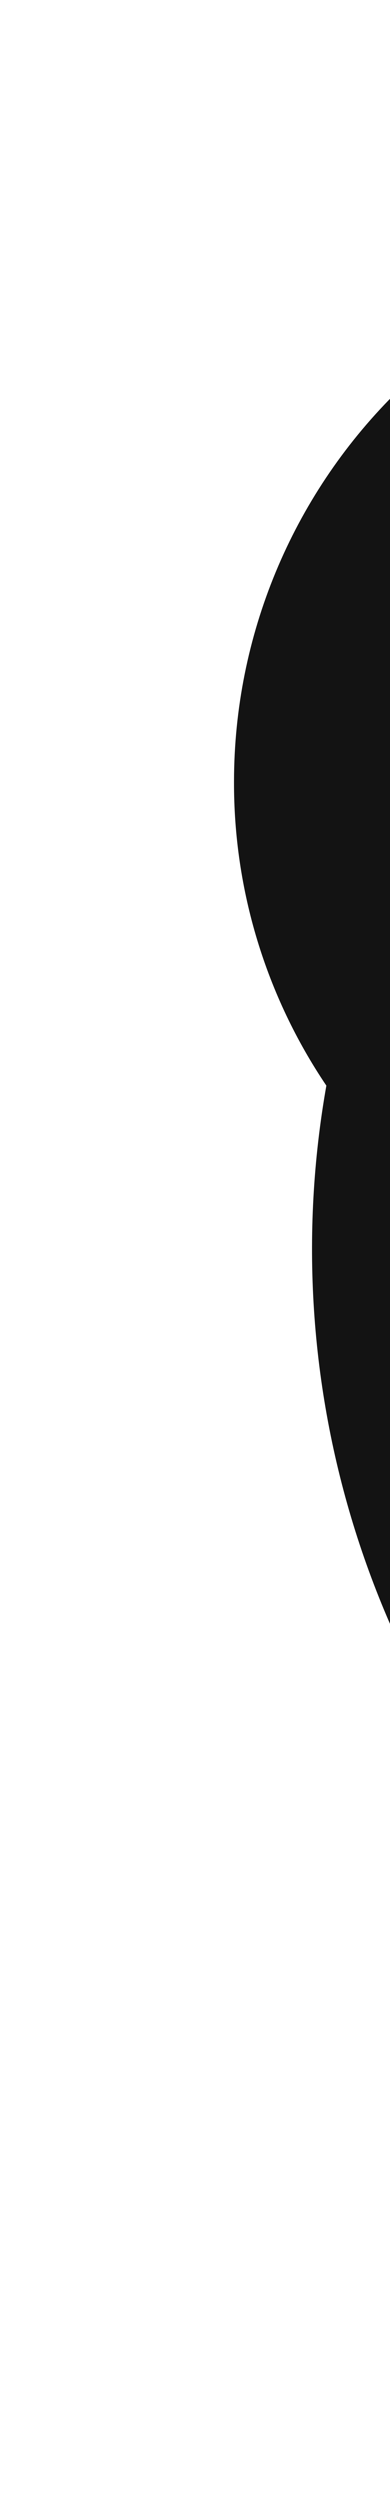 <svg
  width="5"
  height="32"
  viewBox="0 0 5 32"
  fill="none"
  xmlns="http://www.w3.org/2000/svg"
>
  <g id="SkypeLogo">
    <path
      id="Vector"
      d="M21 19C21 21.205 18.758 23 16 23C13.242 23 11 21.205 11 19C11 18.735 11.105 18.48 11.293 18.293C11.48 18.105 11.735 18 12 18C12.265 18 12.52 18.105 12.707 18.293C12.895 18.48 13 18.735 13 19C13 20.084 14.375 21 16 21C17.625 21 19 20.084 19 19C19 17.815 17.924 17.375 15.64 16.718C13.671 16.15 11.223 15.444 11.223 13C11.223 10.72 13.276 9 16 9C17.965 9 19.648 9.913 20.39 11.375C20.454 11.493 20.494 11.622 20.507 11.755C20.52 11.888 20.507 12.023 20.467 12.151C20.427 12.279 20.362 12.397 20.276 12.499C20.189 12.602 20.083 12.685 19.963 12.746C19.844 12.806 19.714 12.842 19.58 12.851C19.446 12.86 19.312 12.842 19.186 12.799C19.059 12.755 18.943 12.687 18.843 12.597C18.744 12.507 18.663 12.399 18.606 12.277C18.205 11.492 17.206 11 16 11C14.416 11 13.223 11.86 13.223 13C13.223 13.875 14.348 14.262 16.194 14.795C18.223 15.375 21 16.181 21 19ZM29 22C28.998 23.856 28.26 25.635 26.948 26.948C25.635 28.26 23.856 28.998 22 29C20.612 29.005 19.255 28.593 18.104 27.816C16.201 28.153 14.246 28.026 12.403 27.445C10.56 26.865 8.884 25.848 7.518 24.482C6.152 23.116 5.136 21.44 4.555 19.597C3.975 17.755 3.847 15.799 4.184 13.896C3.408 12.746 2.995 11.388 3 10C3.002 8.144 3.74 6.365 5.052 5.052C6.365 3.74 8.144 3.002 10 3C11.388 2.995 12.746 3.408 13.896 4.184C15.799 3.847 17.755 3.975 19.597 4.555C21.44 5.136 23.116 6.152 24.482 7.518C25.848 8.884 26.865 10.56 27.445 12.403C28.026 14.246 28.153 16.201 27.816 18.104C28.593 19.255 29.005 20.612 29 22ZM27 22C27.004 20.895 26.638 19.82 25.96 18.948C25.871 18.832 25.808 18.699 25.776 18.557C25.744 18.415 25.743 18.267 25.774 18.125C26.128 16.489 26.066 14.79 25.593 13.184C25.12 11.577 24.253 10.115 23.069 8.931C21.885 7.748 20.423 6.88 18.817 6.407C17.21 5.934 15.511 5.872 13.875 6.226C13.733 6.257 13.585 6.256 13.443 6.224C13.301 6.192 13.168 6.129 13.053 6.04C12.18 5.362 11.105 4.996 10 5C8.674 5 7.402 5.527 6.465 6.465C5.527 7.402 5 8.674 5 10C4.996 11.105 5.362 12.18 6.04 13.053C6.129 13.168 6.192 13.301 6.224 13.443C6.256 13.585 6.257 13.733 6.226 13.875C5.872 15.511 5.934 17.21 6.407 18.817C6.88 20.423 7.748 21.885 8.931 23.069C10.115 24.253 11.577 25.12 13.184 25.593C14.79 26.066 16.489 26.128 18.125 25.774C18.267 25.743 18.415 25.744 18.557 25.776C18.699 25.808 18.832 25.871 18.948 25.96C19.82 26.638 20.895 27.004 22 27C23.326 27 24.598 26.473 25.536 25.536C26.473 24.598 27 23.326 27 22Z"
      fill="#131313"
    />
  </g>
</svg>
